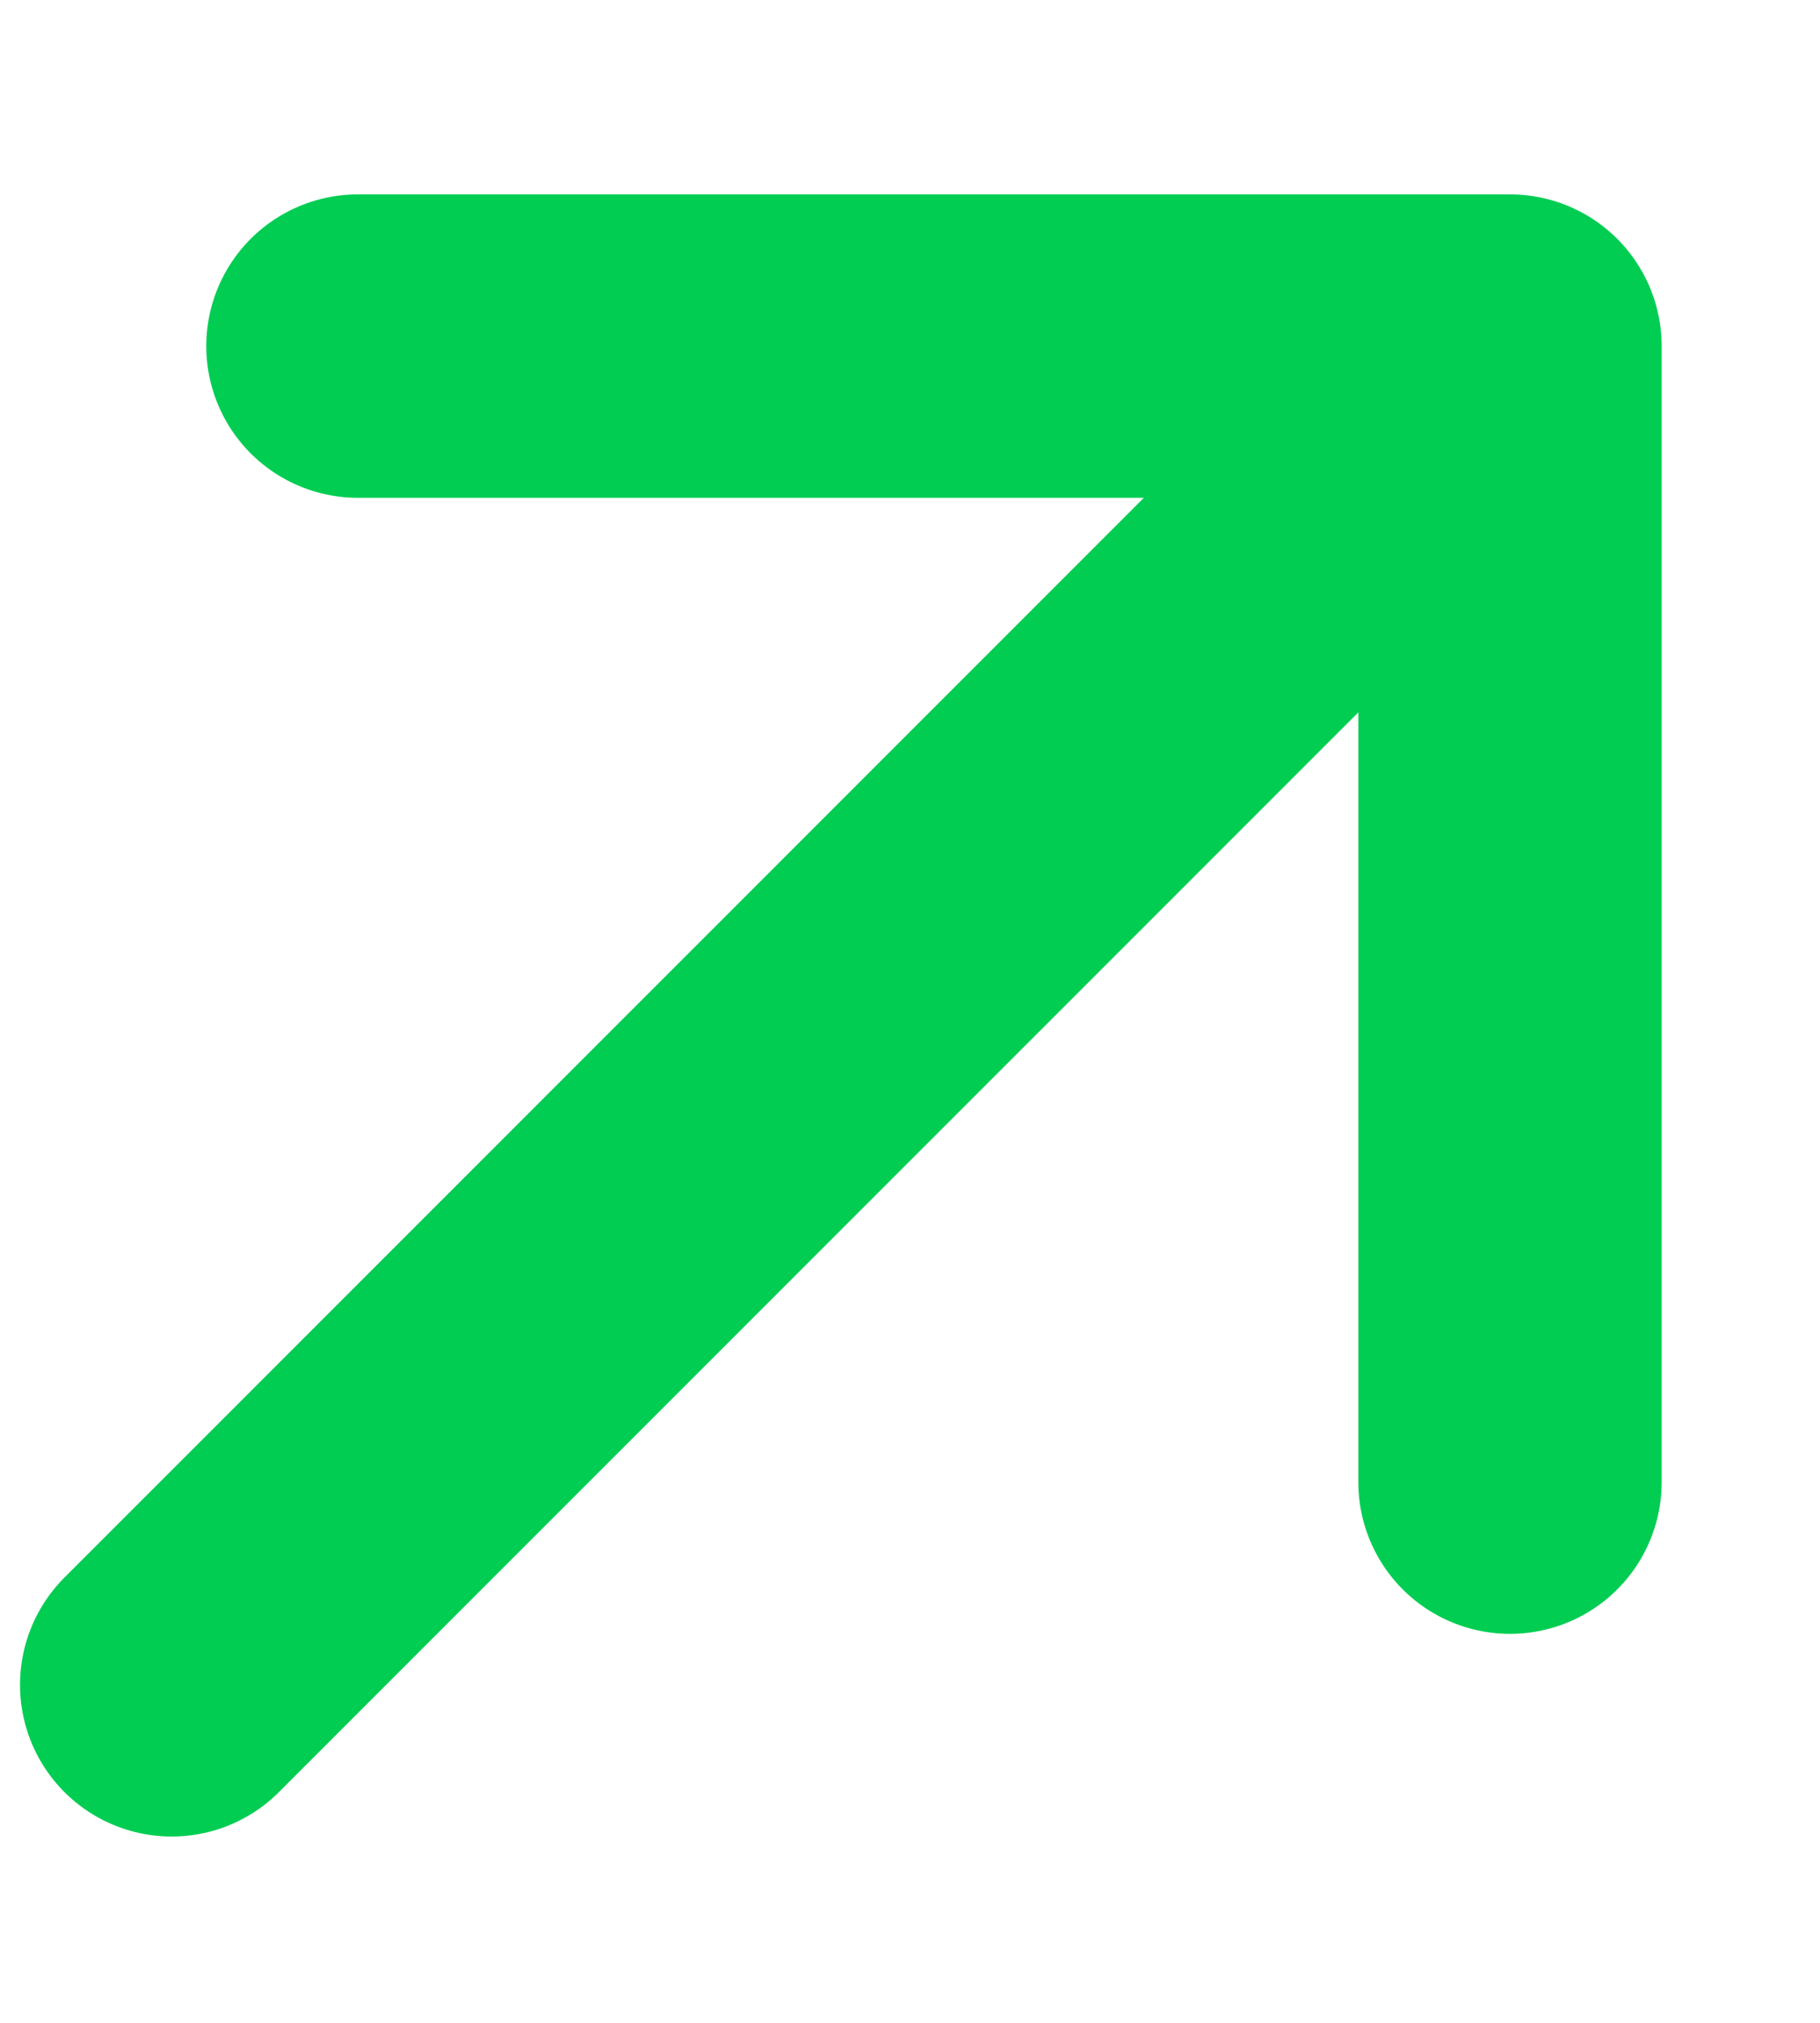 <svg width="9" height="10" viewBox="0 0 9 10" fill="none" xmlns="http://www.w3.org/2000/svg">
<path id="Icon" d="M1.77 1.711L7.467 1.711M7.467 1.711L7.467 7.327M7.467 1.711L0.849 8.329" stroke="#00CD52" stroke-width="1.5" stroke-linecap="round" stroke-linejoin="round"/>
</svg>
